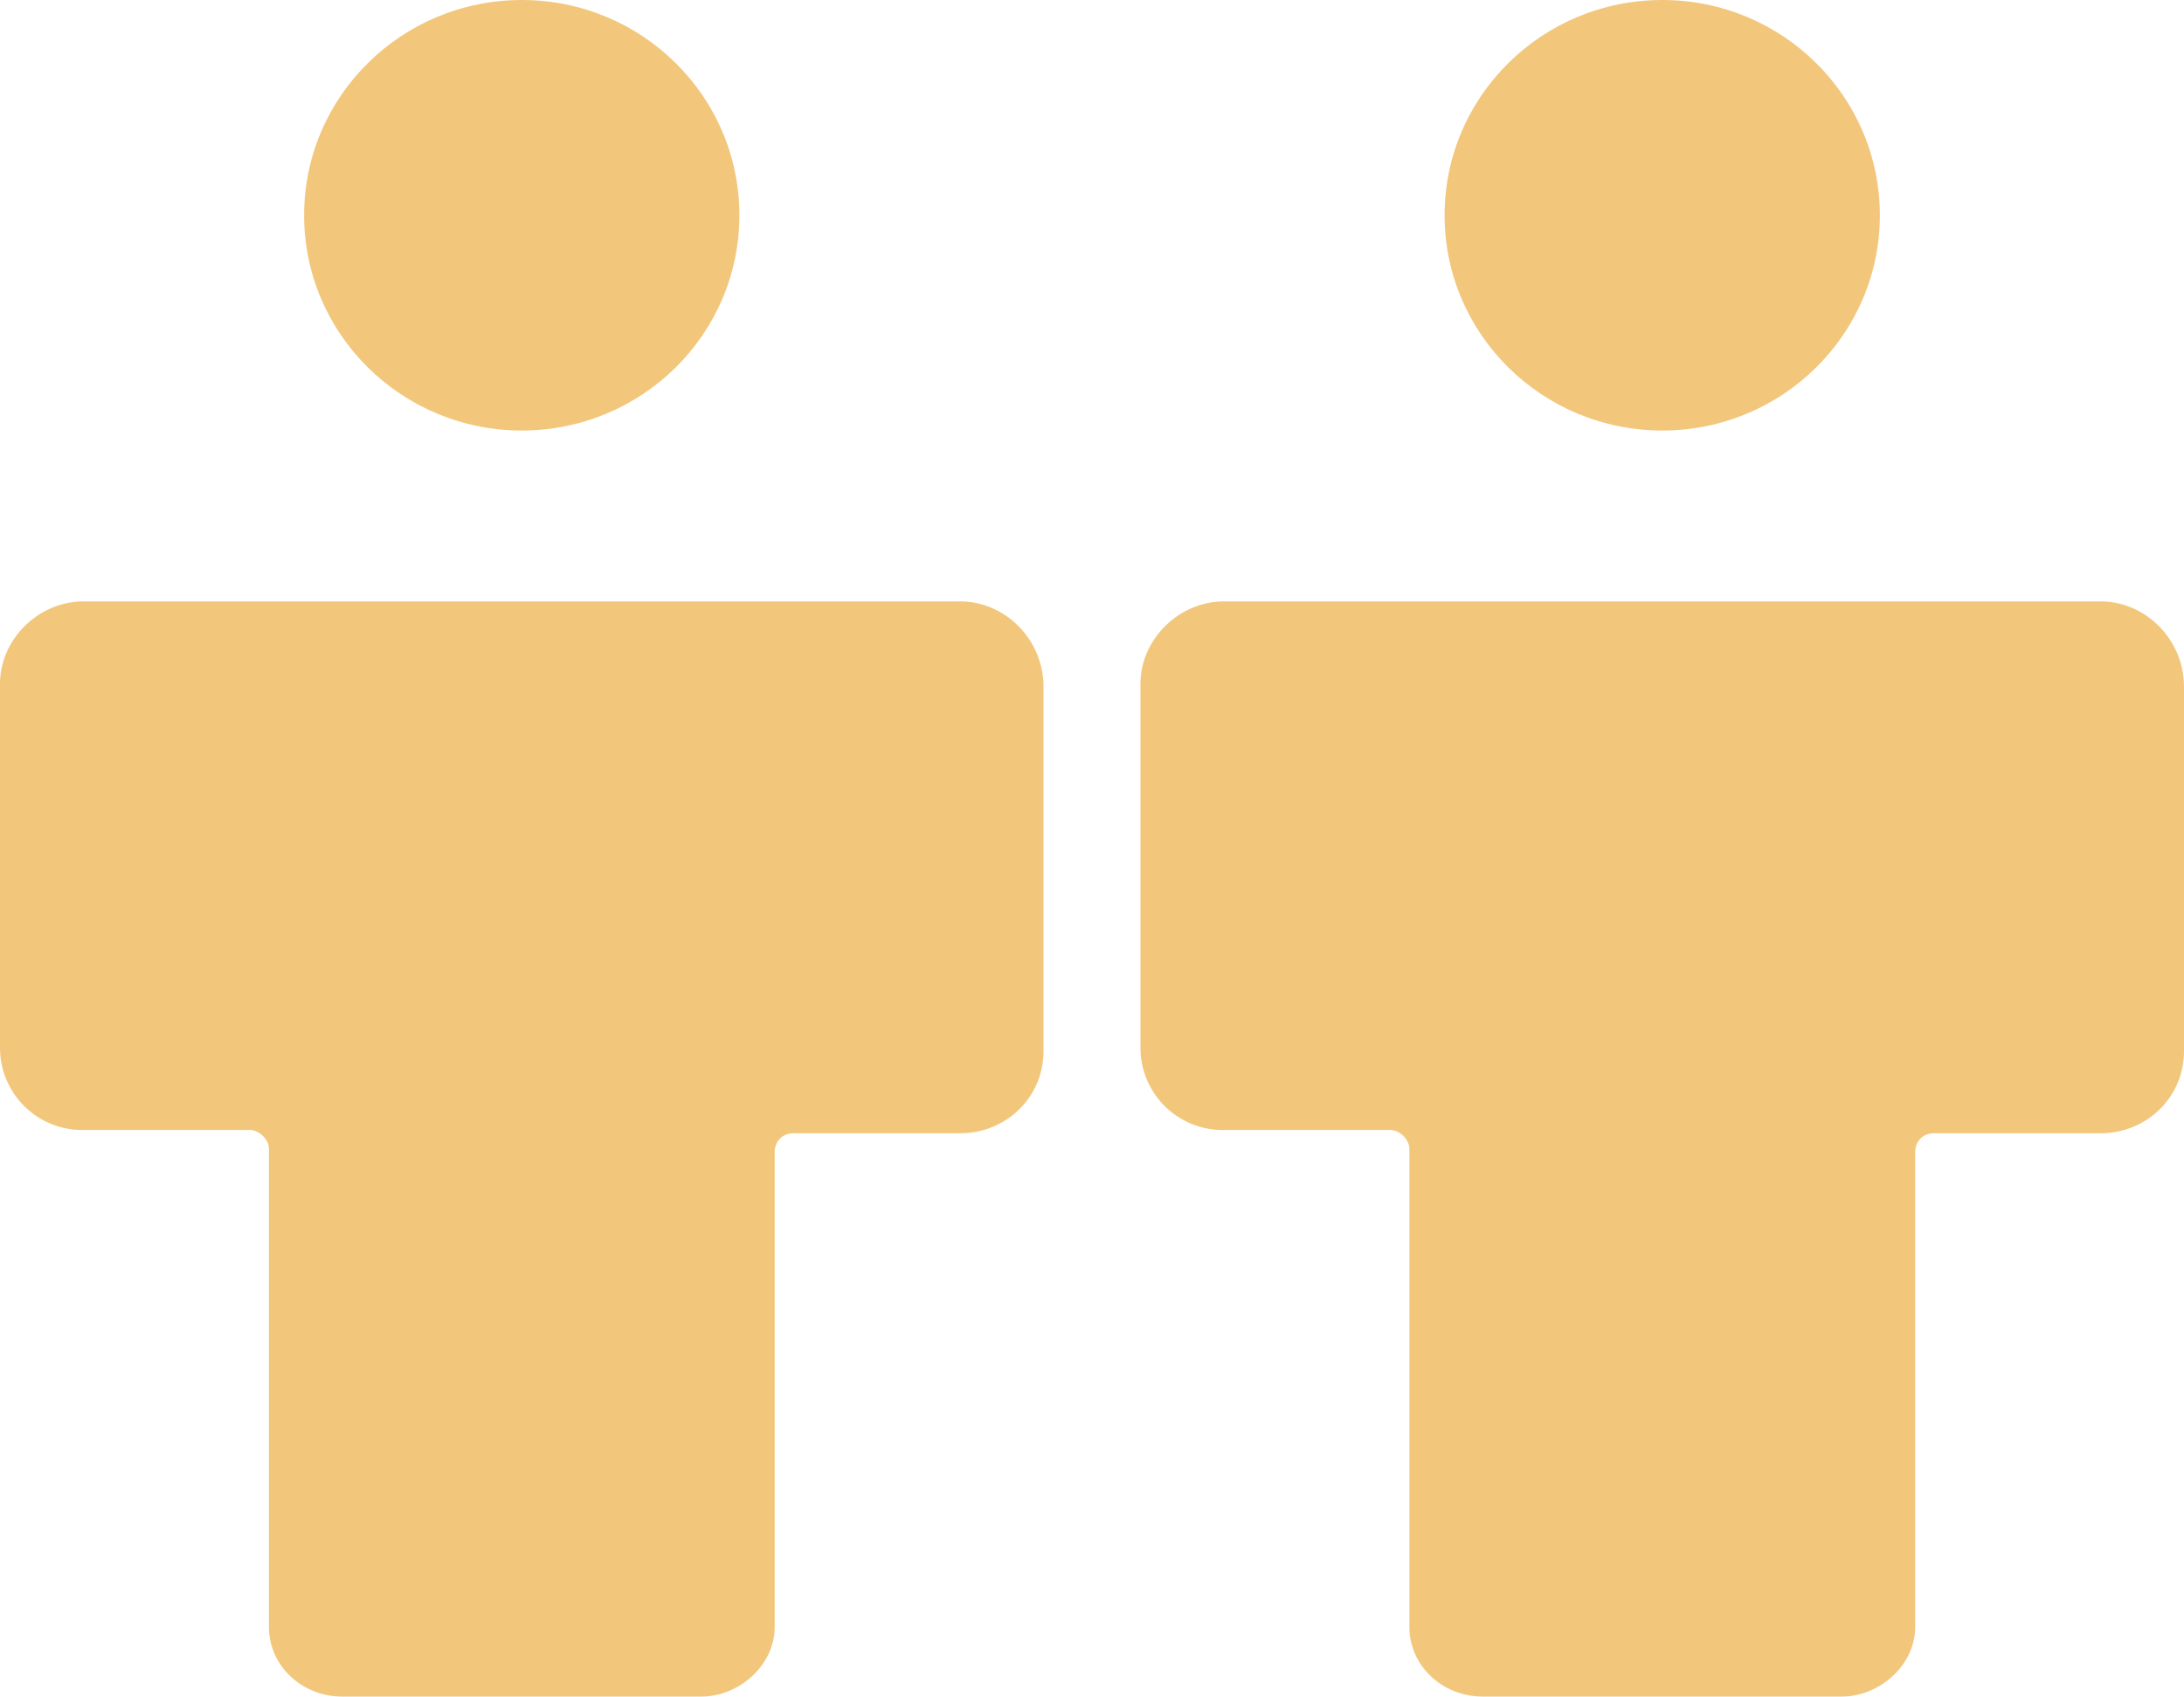 <svg xmlns="http://www.w3.org/2000/svg" width="90.136" height="70" viewBox="638 623 90.136 70"><g data-name="Grupo 80"><g data-name="Persons"><path d="M724.702 647.815h-36.197c-1.851 0-3.437 1.568-3.437 3.395v15.019a3.394 3.394 0 0 0 3.437 3.395h6.87c.396 0 .792.392.792.784v19.722c0 1.565 1.323 2.87 3.038 2.87h14.798c1.585 0 3.038-1.305 3.038-2.87v-19.593c0-.388.262-.78.79-.78h6.871c1.848 0 3.434-1.439 3.434-3.399V651.34c0-1.957-1.586-3.525-3.434-3.525" fill="#f2c77c" fill-rule="evenodd" data-name="Trazado 97"/><path d="M706.604 640.763c4.96 0 8.98-3.976 8.98-8.88 0-4.907-4.02-8.883-8.98-8.883-4.96 0-8.985 3.976-8.985 8.883 0 4.904 4.025 8.88 8.985 8.88" fill="#f2c77c" fill-rule="evenodd" data-name="Trazado 98"/></g><g data-name="Persons"><path d="M677.634 647.815h-36.197c-1.851 0-3.437 1.568-3.437 3.395v15.019a3.394 3.394 0 0 0 3.437 3.395h6.87c.396 0 .792.392.792.784v19.722c0 1.565 1.322 2.87 3.038 2.87h14.798c1.585 0 3.037-1.305 3.037-2.87v-19.593c0-.388.263-.78.791-.78h6.871c1.848 0 3.433-1.439 3.433-3.399V651.34c0-1.957-1.585-3.525-3.433-3.525" fill="#f2c77c" fill-rule="evenodd" data-name="Trazado 97"/><path d="M659.536 640.763c4.959 0 8.98-3.976 8.98-8.88 0-4.907-4.021-8.883-8.98-8.883-4.96 0-8.985 3.976-8.985 8.883 0 4.904 4.025 8.88 8.985 8.88" fill="#f2c77c" fill-rule="evenodd" data-name="Trazado 98"/></g></g></svg>